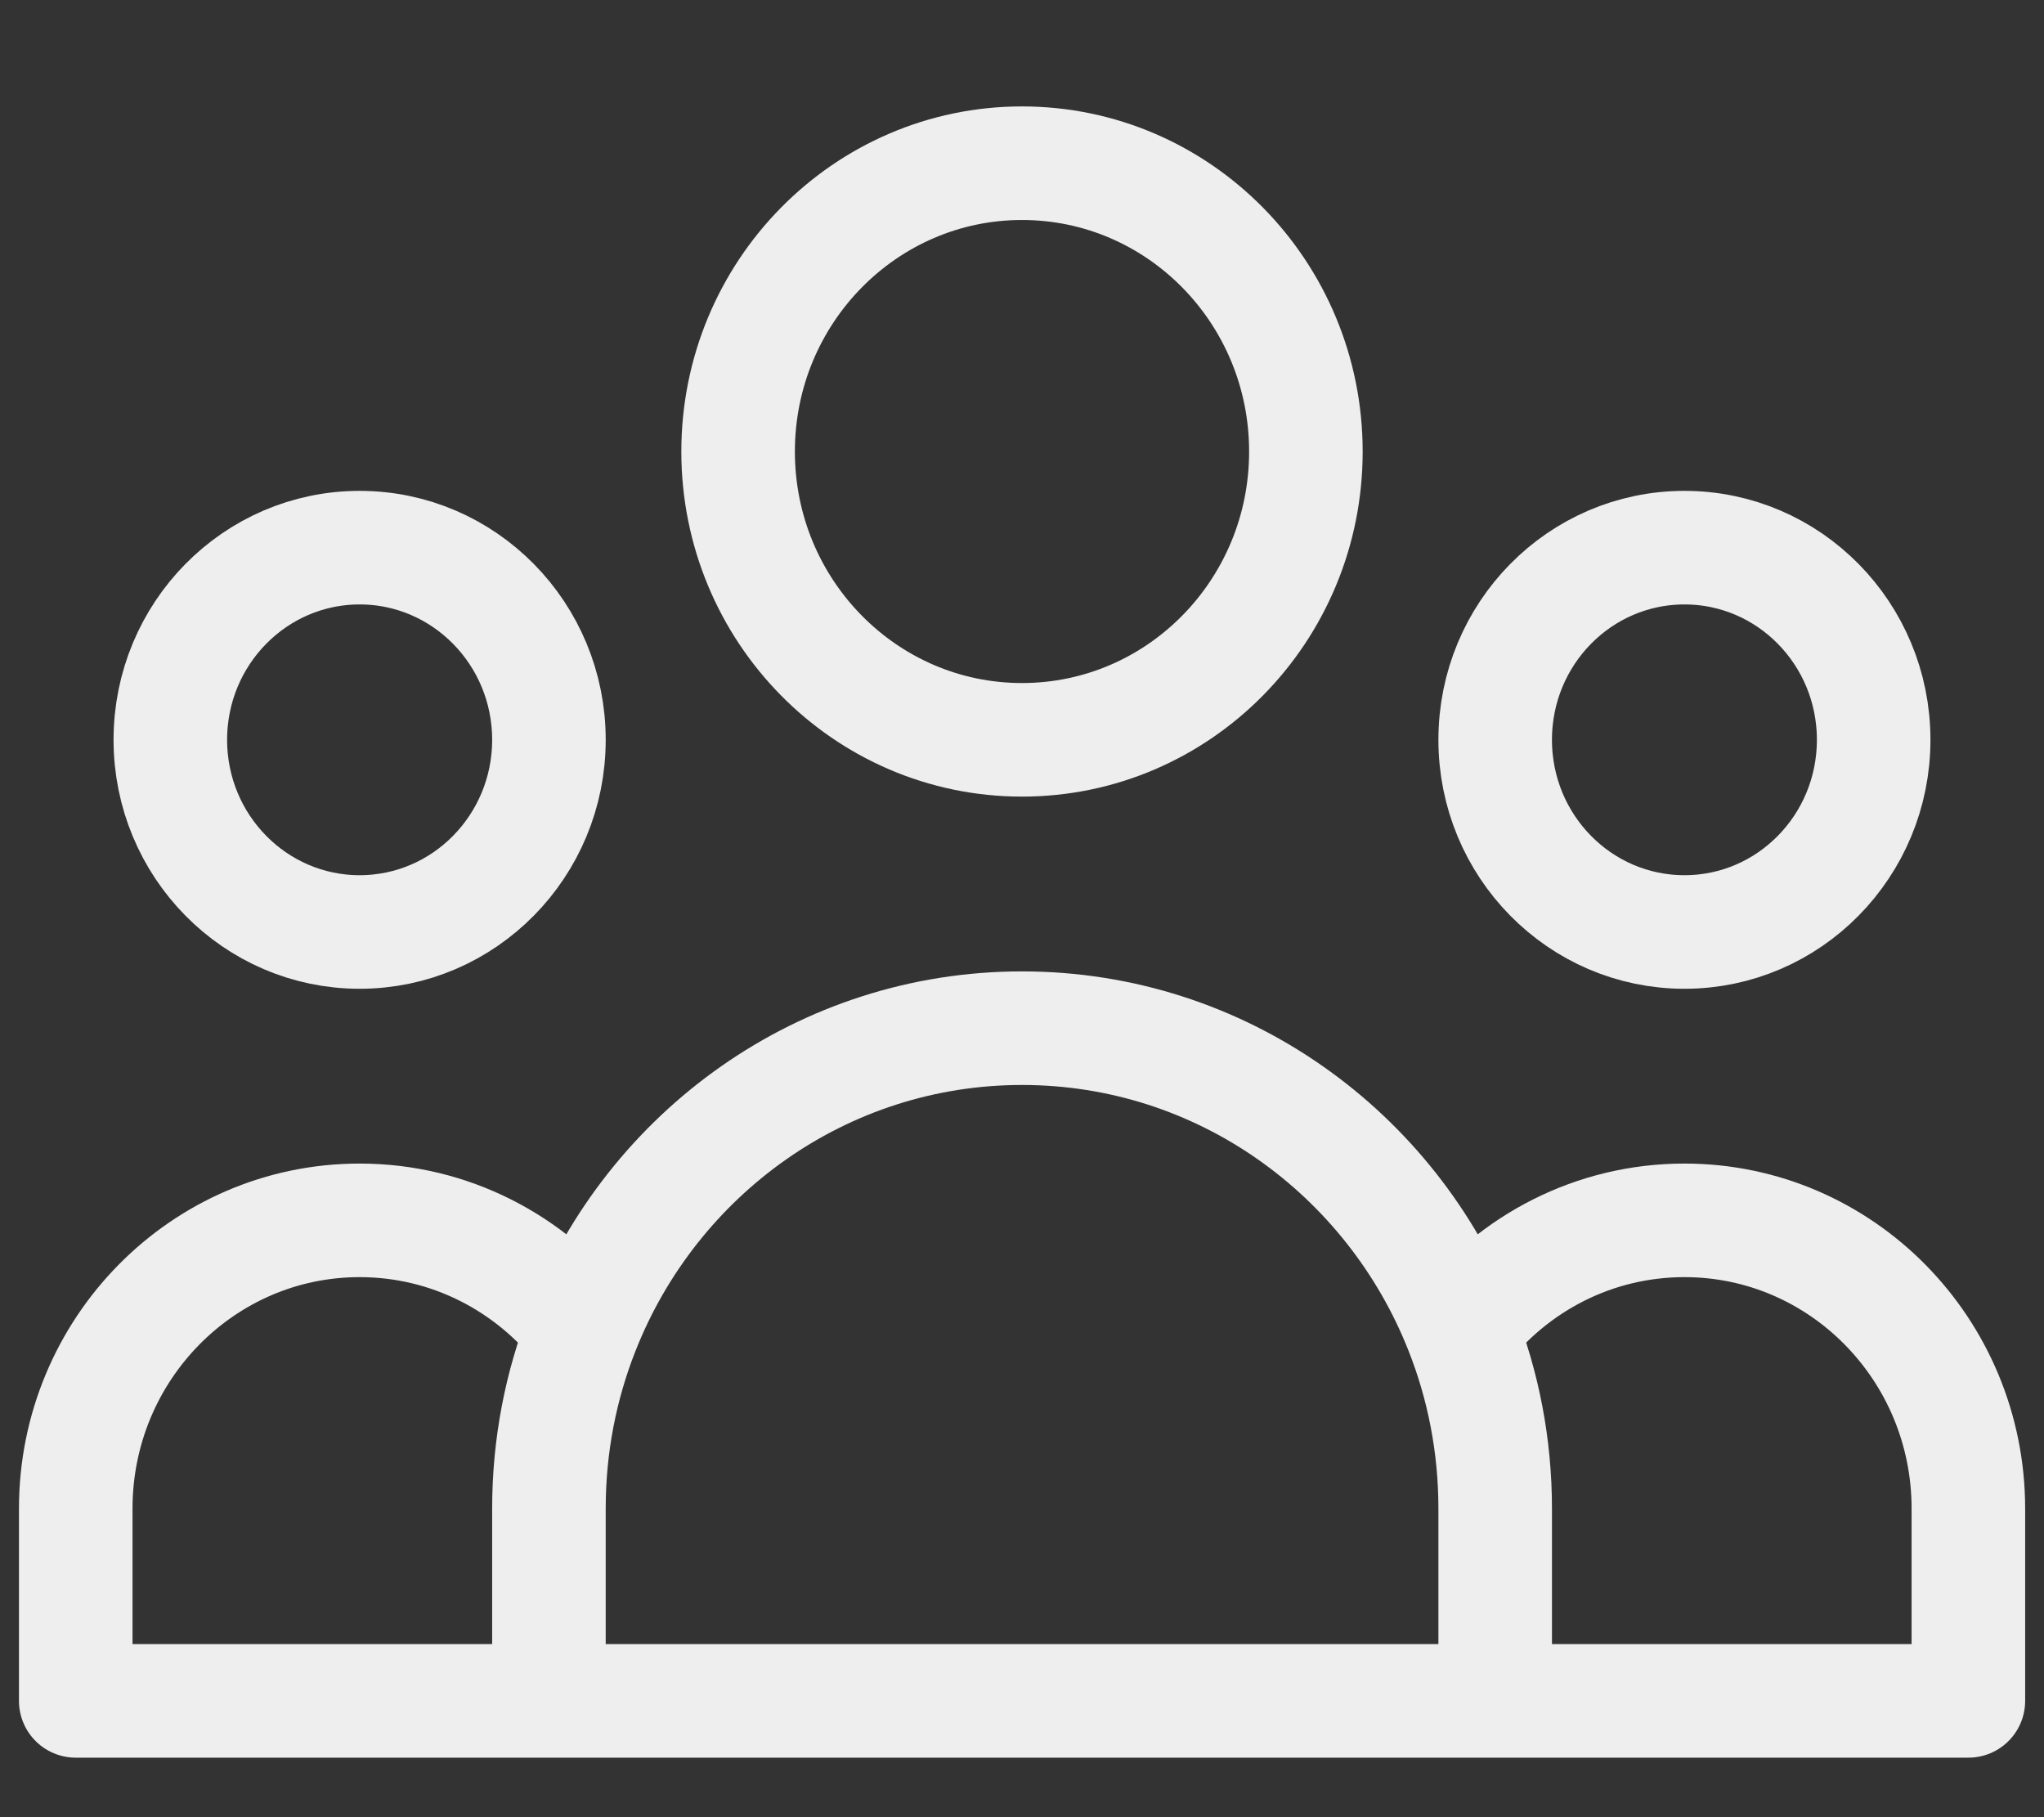 <svg width="18" height="16" viewBox="0 0 18 16" fill="none" xmlns="http://www.w3.org/2000/svg">
<rect x="0" y="0" width="18" height="16" fill="#333333" stroke="none"/>
<path d="M13.167 14.976H17.334V13.283C17.334 11.881 16.214 10.745 14.834 10.745C14.037 10.745 13.328 11.123 12.87 11.712M13.167 14.976H4.834M13.167 14.976V13.283C13.167 12.728 13.062 12.198 12.87 11.712M4.834 14.976H0.667V13.283C0.667 11.881 1.786 10.745 3.167 10.745C3.963 10.745 4.673 11.123 5.131 11.712M4.834 14.976V13.283C4.834 12.728 4.939 12.198 5.131 11.712M5.131 11.712C5.745 10.153 7.246 9.053 9 9.053C10.755 9.053 12.256 10.153 12.87 11.712M11.5 3.976C11.5 5.378 10.381 6.514 9 6.514C7.62 6.514 6.5 5.378 6.5 3.976C6.5 2.574 7.62 1.437 9 1.437C10.381 1.437 11.5 2.574 11.5 3.976ZM16.5 6.514C16.5 7.449 15.754 8.206 14.834 8.206C13.913 8.206 13.167 7.449 13.167 6.514C13.167 5.579 13.913 4.822 14.834 4.822C15.754 4.822 16.5 5.579 16.5 6.514ZM4.834 6.514C4.834 7.449 4.087 8.206 3.167 8.206C2.247 8.206 1.5 7.449 1.5 6.514C1.5 5.579 2.247 4.822 3.167 4.822C4.087 4.822 4.834 5.579 4.834 6.514Z" stroke="#EEEEEE" stroke-linecap="round" stroke-linejoin="round"/>
</svg>
